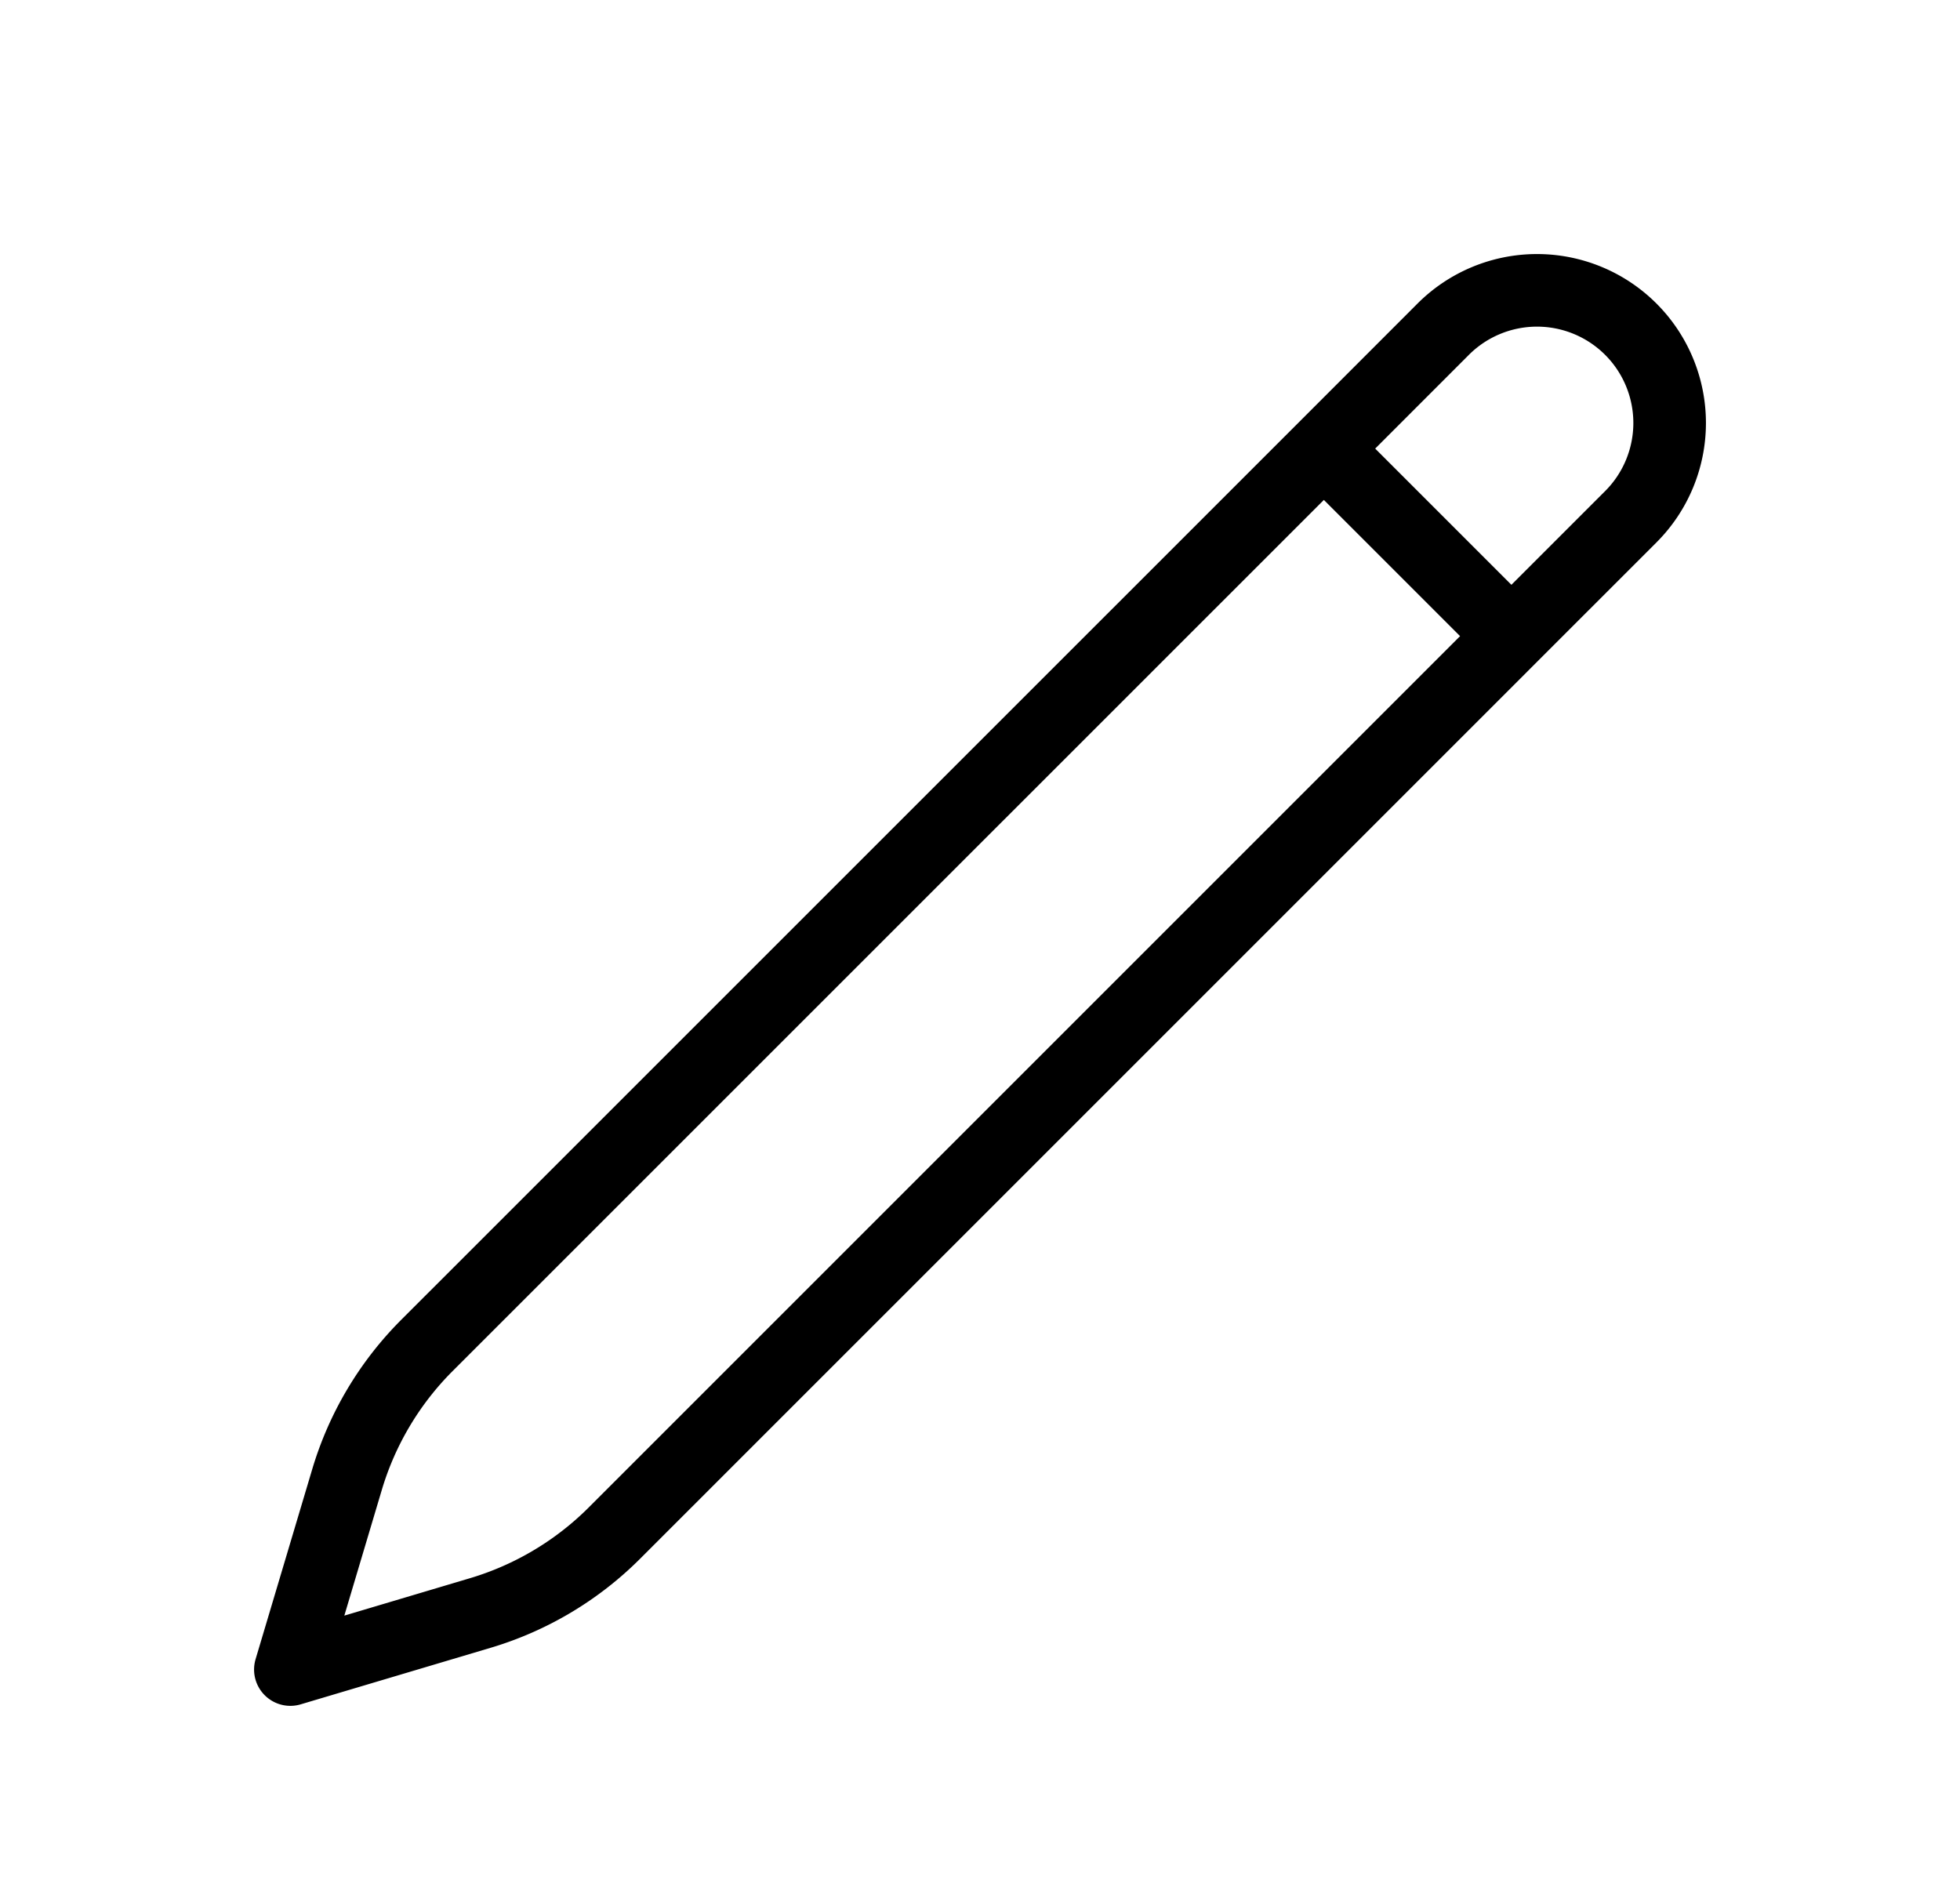 <svg fill="none" class="icon" viewBox="0 0 27 26"><path stroke="currentColor" stroke-linecap="round" stroke-linejoin="round" d="m18.237 6.18 1.644-1.645a1.827 1.827 0 0 1 2.584 2.584l-14 14a4.385 4.385 0 0 1-1.849 1.102L4 23l.78-2.616a4.385 4.385 0 0 1 1.101-1.849L18.237 6.18Zm0 0 2.57 2.57"/></svg>